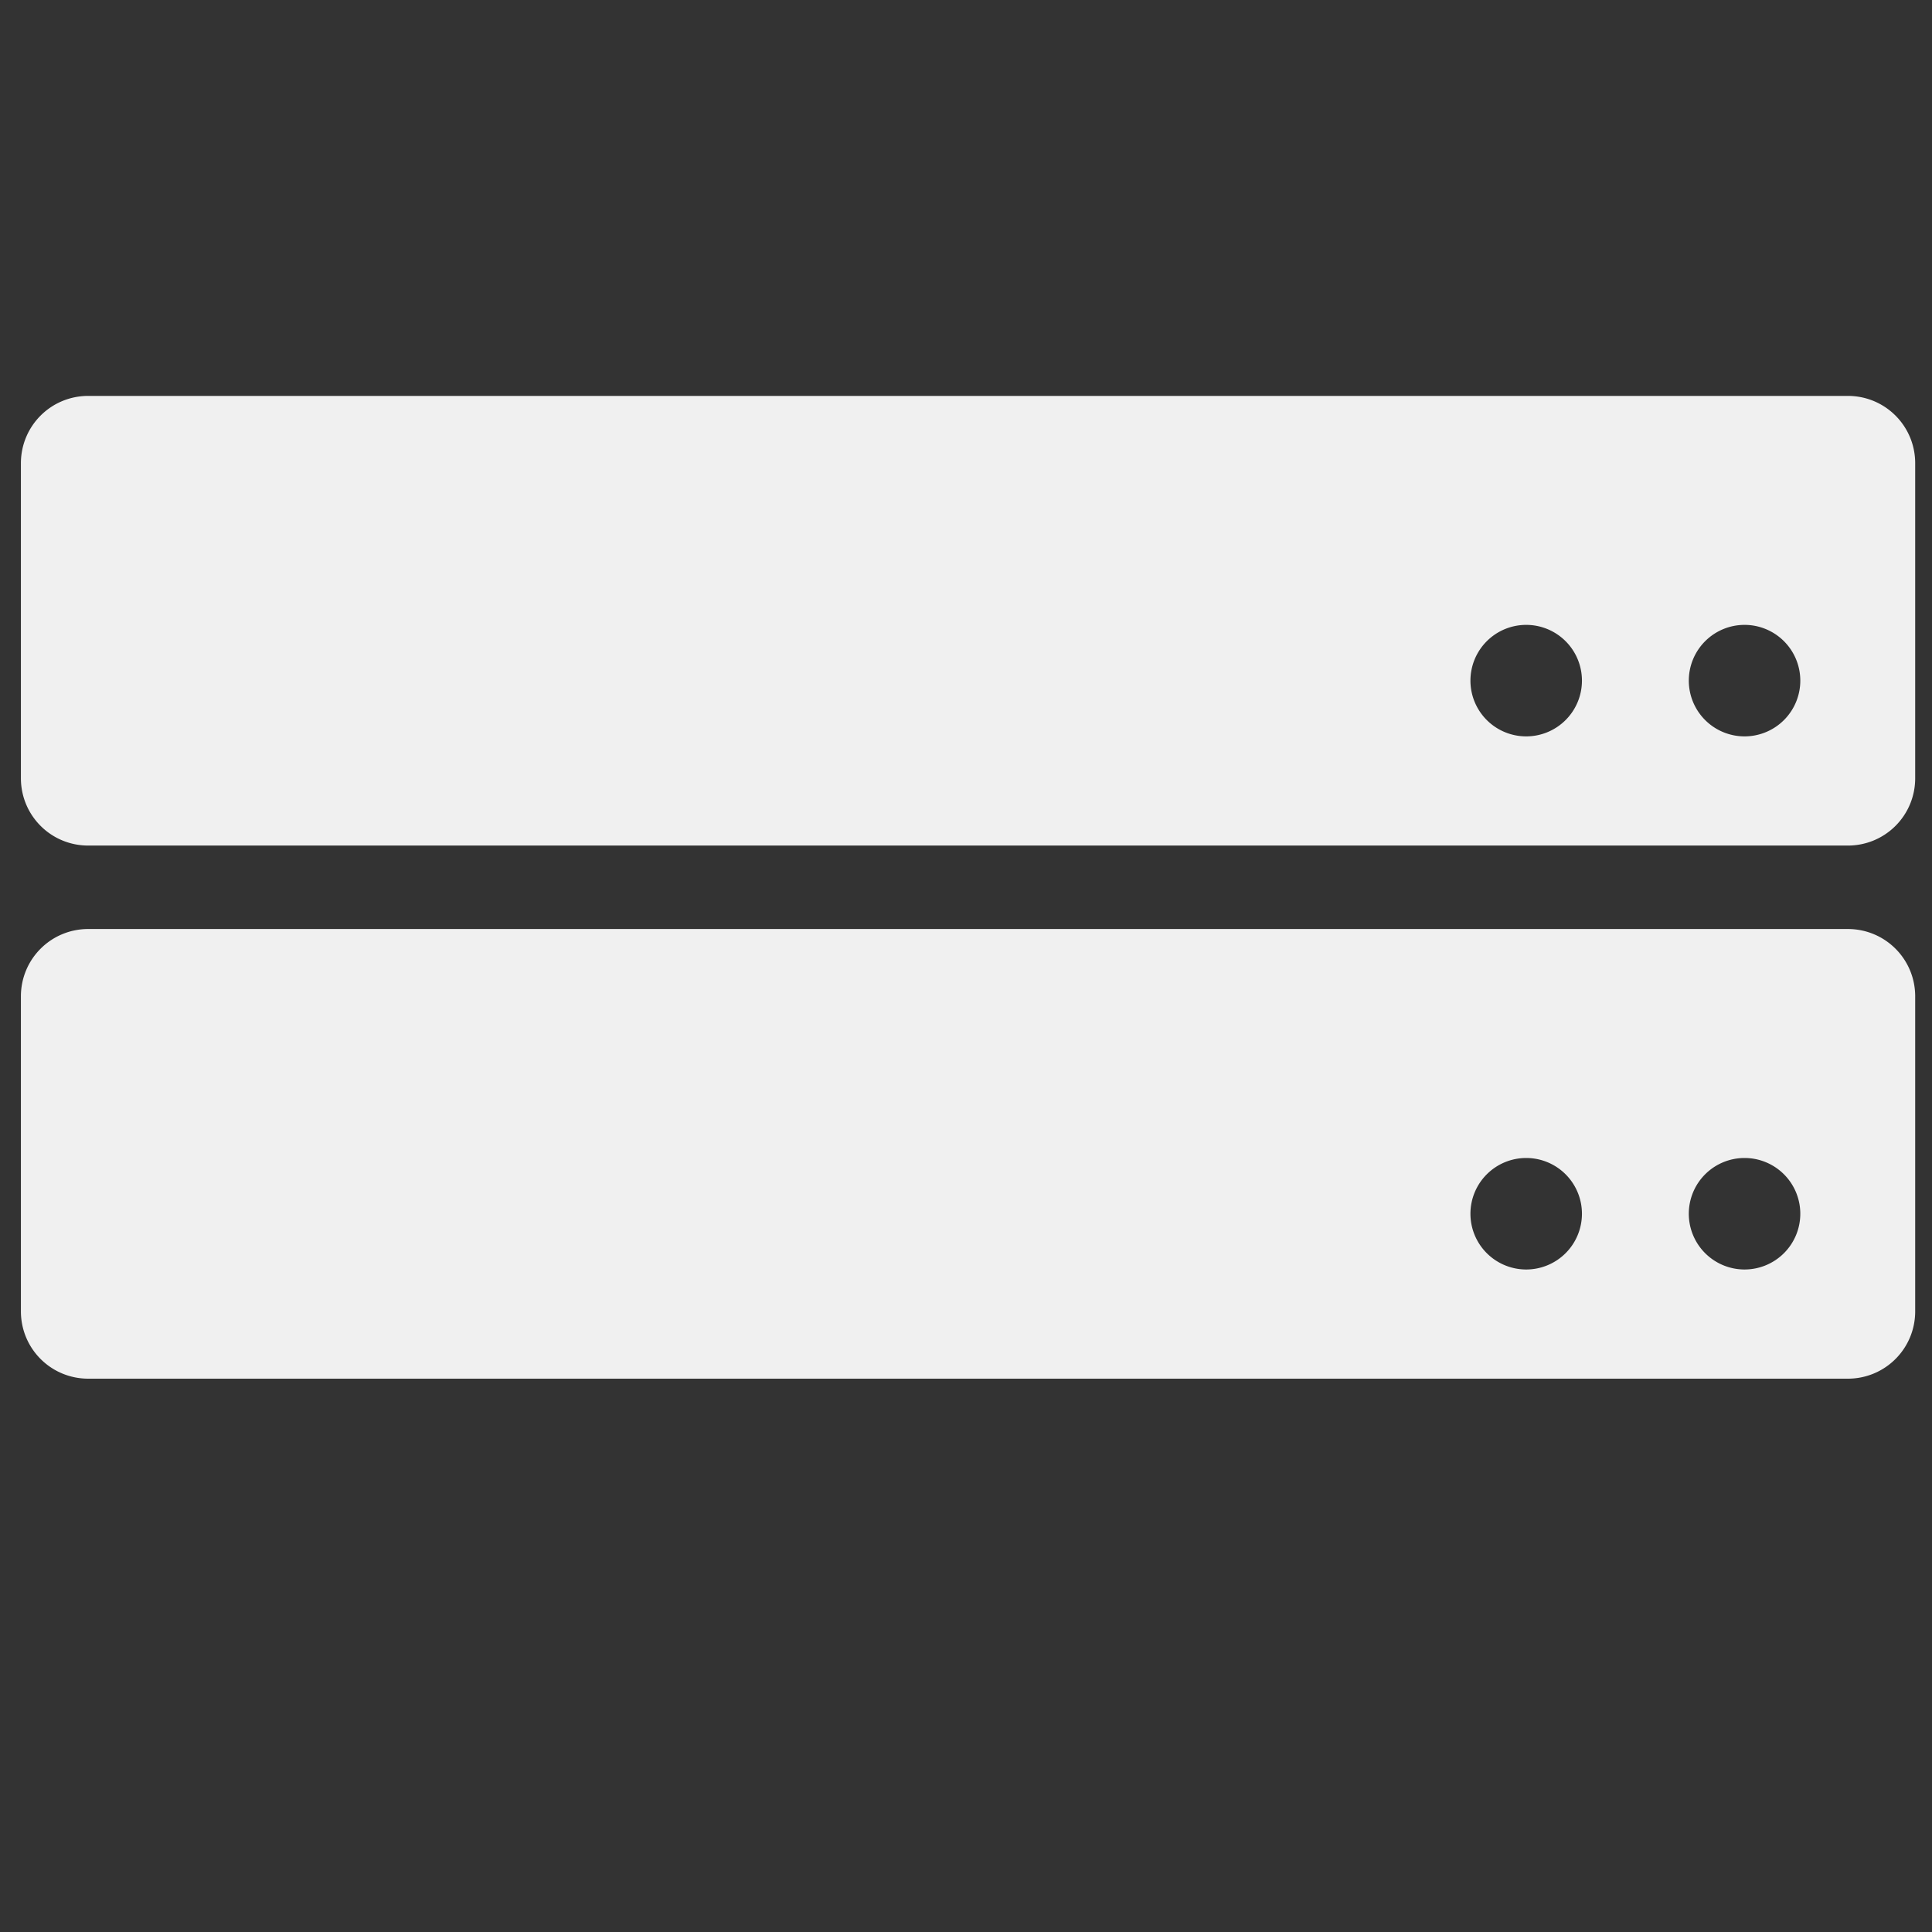 <?xml version="1.0" encoding="UTF-8" standalone="no"?>
<!-- Created with Inkscape (http://www.inkscape.org/) -->

<svg
   xmlns:dc="http://purl.org/dc/elements/1.1/"
   xmlns:cc="http://creativecommons.org/ns#"
   xmlns:rdf="http://www.w3.org/1999/02/22-rdf-syntax-ns#"
   xmlns:svg="http://www.w3.org/2000/svg"
   xmlns="http://www.w3.org/2000/svg"
   xmlns:sodipodi="http://sodipodi.sourceforge.net/DTD/sodipodi-0.dtd"
   xmlns:inkscape="http://www.inkscape.org/namespaces/inkscape"
   width="500"
   height="500"
   viewBox="0 0 132.292 132.292"
   version="1.1"
   id="svg1372"
   inkscape:version="0.92.4 (5da689c313, 2019-01-14)"
   sodipodi:docname="Local Storage.svg">
  <rect x="0" y="0" width="132.292" height="132.292" fill="#333333" stroke="none"/>
  <defs
     id="defs1366" />
  <sodipodi:namedview
     id="base"
     pagecolor="#ffffff"
     bordercolor="#666666"
     borderopacity="1.0"
     inkscape:pageopacity="0.0"
     inkscape:pageshadow="2"
     inkscape:zoom="1.666"
     inkscape:cx="250"
     inkscape:cy="250"
     inkscape:document-units="mm"
     inkscape:current-layer="layer1"
     showgrid="false"
     units="px"
     inkscape:pagecheckerboard="true" />
  <g
     inkscape:label="Layer 1"
     inkscape:groupmode="layer"
     id="layer1"
     transform="translate(-19.655,-18.81)">
    <path
       style="fill:#f0f0f0;fill-opacity:1;fill-rule:nonzero;stroke:none;stroke-width:0;stroke-miterlimit:4;stroke-dasharray:none;stroke-opacity:1"
       d="m 22.809,102.299 c -9.643,0 -17.406,7.765 -17.406,17.408 v 81.373 c 0,9.643 7.763,17.408 17.406,17.408 H 477.465 c 9.643,0 17.406,-7.765 17.406,-17.408 v -81.373 c 0,-9.643 -7.763,-17.408 -17.406,-17.408 z m 371.549,59.166 a 14.406,14.406 0 0 1 14.406,14.406 14.406,14.406 0 0 1 -14.406,14.404 14.406,14.406 0 0 1 -14.406,-14.404 14.406,14.406 0 0 1 14.406,-14.406 z m 56.424,0 a 14.406,14.406 0 0 1 14.404,14.406 14.406,14.406 0 0 1 -14.404,14.404 14.406,14.406 0 0 1 -14.406,-14.404 14.406,14.406 0 0 1 14.406,-14.406 z"
       transform="matrix(0.265,0,0,0.265,19.655,18.81)"
       id="rect1932"
       inkscape:connector-curvature="0" />
    <path
       style="fill:#f0f0f0;fill-opacity:1;fill-rule:nonzero;stroke:none;stroke-width:0;stroke-miterlimit:4;stroke-dasharray:none;stroke-opacity:1"
       d="m 22.809,240.051 c -9.643,0 -17.406,7.765 -17.406,17.408 v 81.373 c 0,9.643 7.763,17.408 17.406,17.408 H 477.465 c 9.643,0 17.406,-7.765 17.406,-17.408 v -81.373 c 0,-9.643 -7.763,-17.408 -17.406,-17.408 z M 394.357,299.217 a 14.406,14.406 0 0 1 14.406,14.406 14.406,14.406 0 0 1 -14.406,14.404 14.406,14.406 0 0 1 -14.406,-14.404 14.406,14.406 0 0 1 14.406,-14.406 z m 56.424,0 a 14.406,14.406 0 0 1 14.404,14.406 14.406,14.406 0 0 1 -14.404,14.404 14.406,14.406 0 0 1 -14.406,-14.404 14.406,14.406 0 0 1 14.406,-14.406 z"
       transform="matrix(0.265,0,0,0.265,19.655,18.81)"
       id="rect1938"
       inkscape:connector-curvature="0" />
  </g>
</svg>
